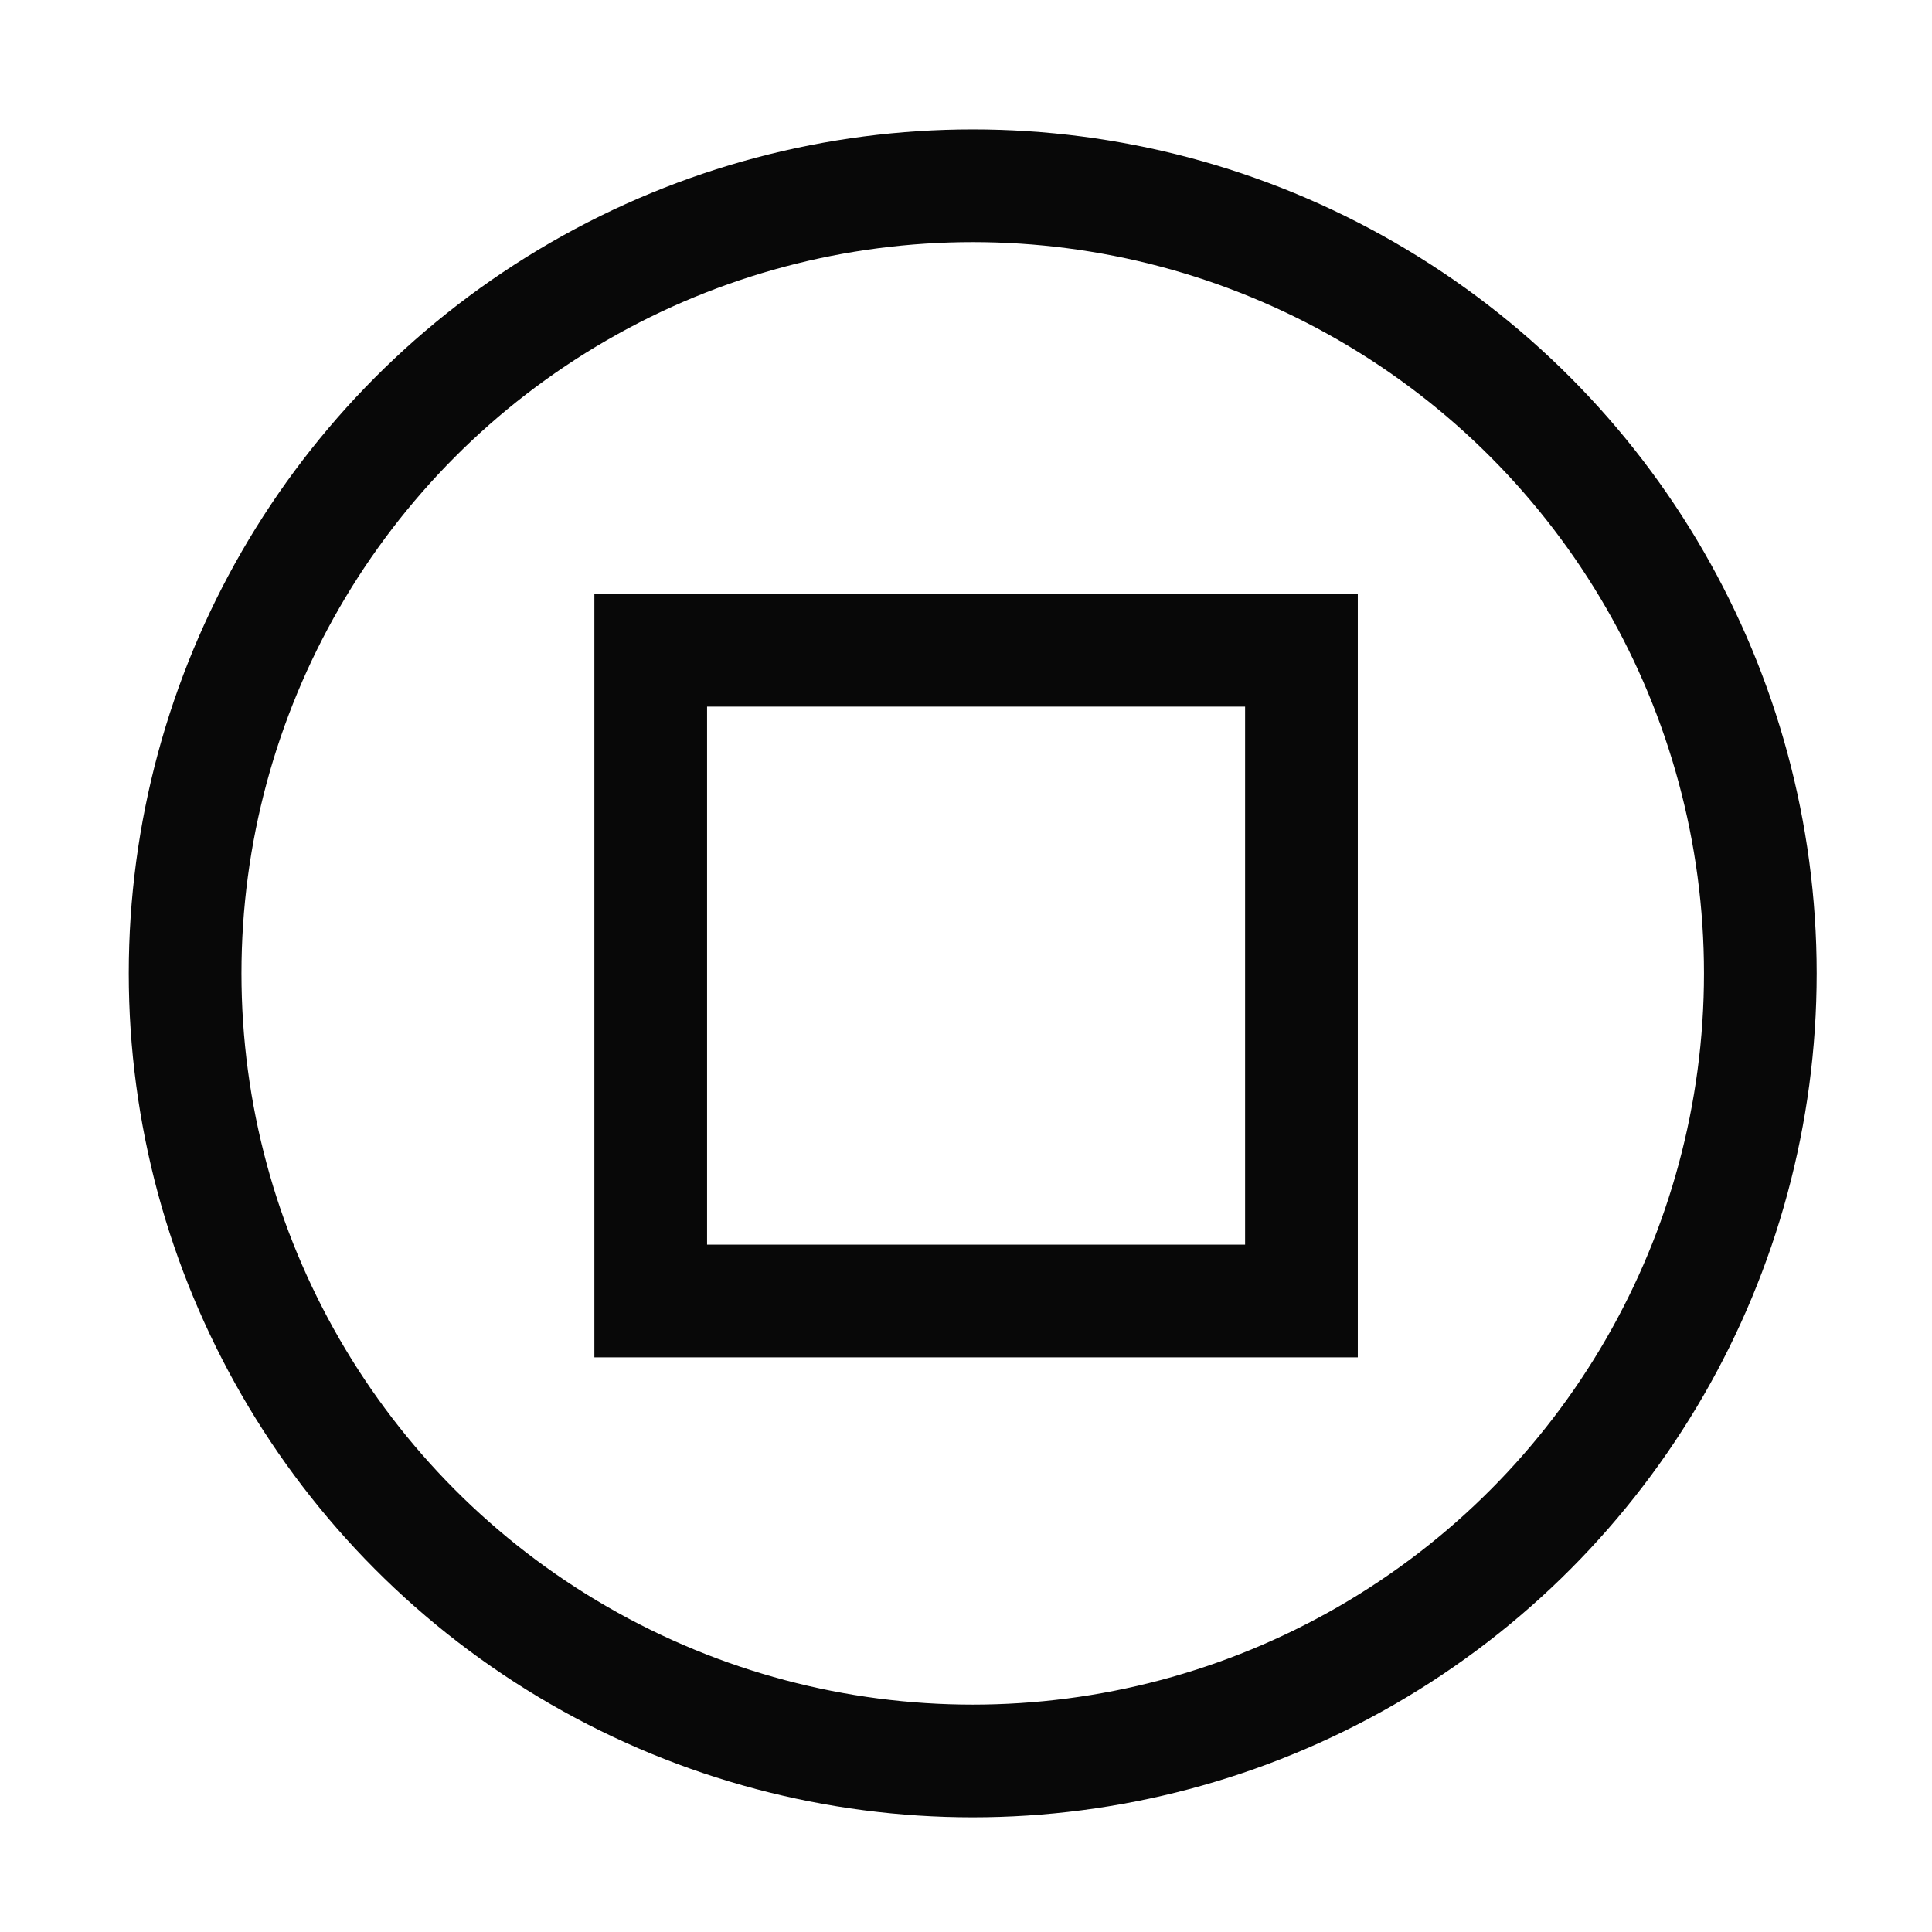 <?xml version="1.0" encoding="UTF-8" standalone="no"?>
<!-- Created with Inkscape (http://www.inkscape.org/) -->

<svg
   xmlns:osb="http://www.openswatchbook.org/uri/2009/osb"
   xmlns:dc="http://purl.org/dc/elements/1.1/"
   xmlns:cc="http://creativecommons.org/ns#"
   xmlns:rdf="http://www.w3.org/1999/02/22-rdf-syntax-ns#"
   xmlns:svg="http://www.w3.org/2000/svg"
   xmlns="http://www.w3.org/2000/svg"
   xmlns:sodipodi="http://sodipodi.sourceforge.net/DTD/sodipodi-0.dtd"
   xmlns:inkscape="http://www.inkscape.org/namespaces/inkscape"
   id="svg3425"
   version="1.1"
   inkscape:version="0.91 r13725"
   width="48"
   height="48"
   viewBox="0 0 48 48"
   sodipodi:docname="stop.svg"
   inkscape:export-filename="/media/iamlion12/Know The Daemon/Its time to make future/cctv/cctv/icons/play1.png"
   inkscape:export-xdpi="90"
   inkscape:export-ydpi="90">
  <defs
     id="defs3429">
    <linearGradient
       id="linearGradient5752"
       osb:paint="solid">
      <stop
         style="stop-color:#ffffff;stop-opacity:1;"
         offset="0"
         id="stop5754" />
    </linearGradient>
  </defs>
  <sodipodi:namedview
     pagecolor="#ffffff"
     bordercolor="#666666"
     borderopacity="1"
     objecttolerance="10"
     gridtolerance="10"
     guidetolerance="10"
     inkscape:pageopacity="0"
     inkscape:pageshadow="2"
     inkscape:window-width="1535"
     inkscape:window-height="876"
     id="namedview3427"
     showgrid="false"
     inkscape:zoom="8.1648736"
     inkscape:cx="21.363158"
     inkscape:cy="23.871192"
     inkscape:window-x="65"
     inkscape:window-y="24"
     inkscape:window-maximized="1"
     inkscape:current-layer="svg3425" />
  <circle
     style="fill:none;fill-opacity:0.975;fill-rule:evenodd;stroke:#080808;stroke-width:2.8;stroke-linecap:butt;stroke-linejoin:miter;stroke-miterlimit:4.3;stroke-dasharray:none;stroke-dashoffset:0;stroke-opacity:1"
     id="path3454"
     cx="24.167"
     cy="-24.183"
     r="19.568"
     transform="scale(1,-1)" />
  <rect
     style="fill:none;fill-opacity:1;stroke-width:2.8;stroke-miterlimit:4.3;stroke-dasharray:none;stroke-dashoffset:0;stroke:#080808;stroke-opacity:1"
     id="rect4287"
     width="16.167"
     height="16.167"
     x="16.167"
     y="16.156" />
</svg>
